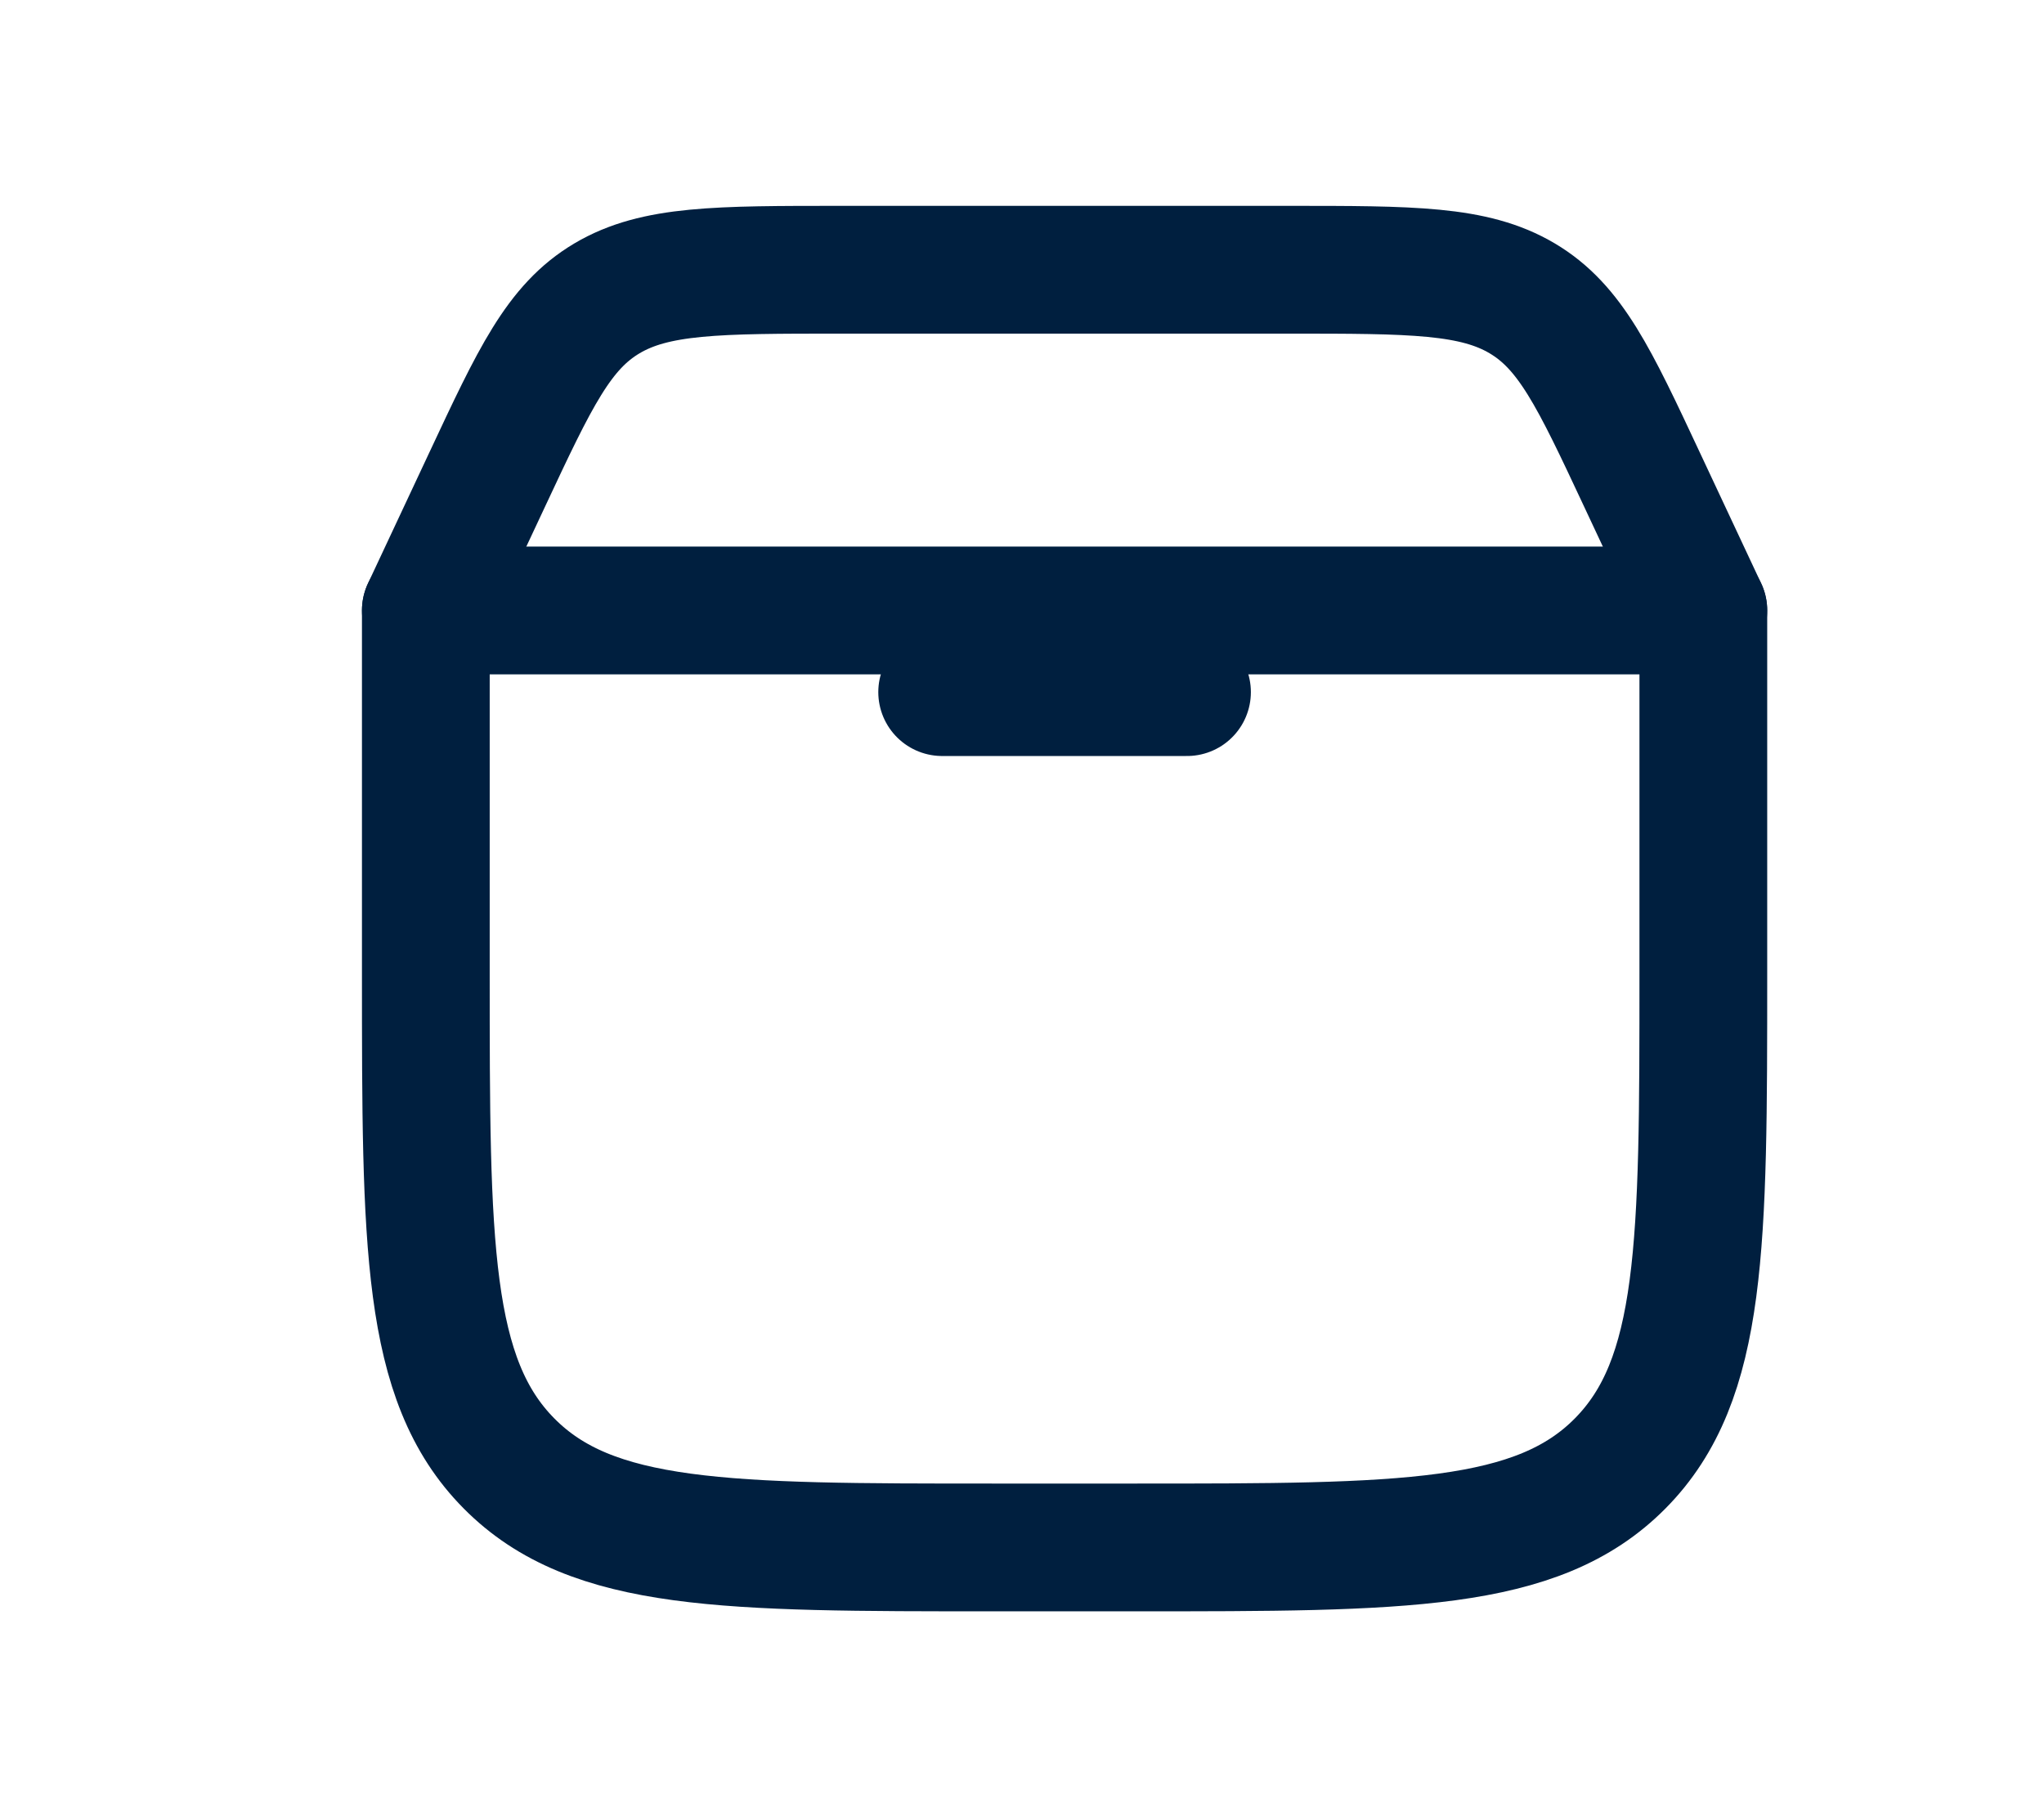 <svg width="18" height="16" viewBox="0 0 18 16" fill="none" xmlns="http://www.w3.org/2000/svg">
<g id="product-loading">
<path id="Vector" d="M3.75 5.375L4.291 4.221C4.71 3.326 4.92 2.879 5.345 2.627C5.77 2.375 6.316 2.375 7.406 2.375H11.344C12.434 2.375 12.98 2.375 13.405 2.627C13.83 2.879 14.04 3.326 14.459 4.221L15 5.375" stroke="#001F3F" stroke-width="1.125" stroke-linecap="round"/>
<path id="Vector_2" d="M3.75 8.574V5.375H15V8.574C15 10.955 15 12.146 14.268 12.885C13.536 13.625 12.357 13.625 10 13.625H8.75C6.393 13.625 5.214 13.625 4.482 12.885C3.75 12.146 3.75 10.955 3.75 8.574Z" stroke="#001F3F" stroke-width="1.125" stroke-linecap="round" stroke-linejoin="round"/>
<path id="Vector_3" d="M8.297 6.094H10.453" stroke="#001F3F" stroke-width="1.125" stroke-linecap="round"/>
</g>
</svg>
